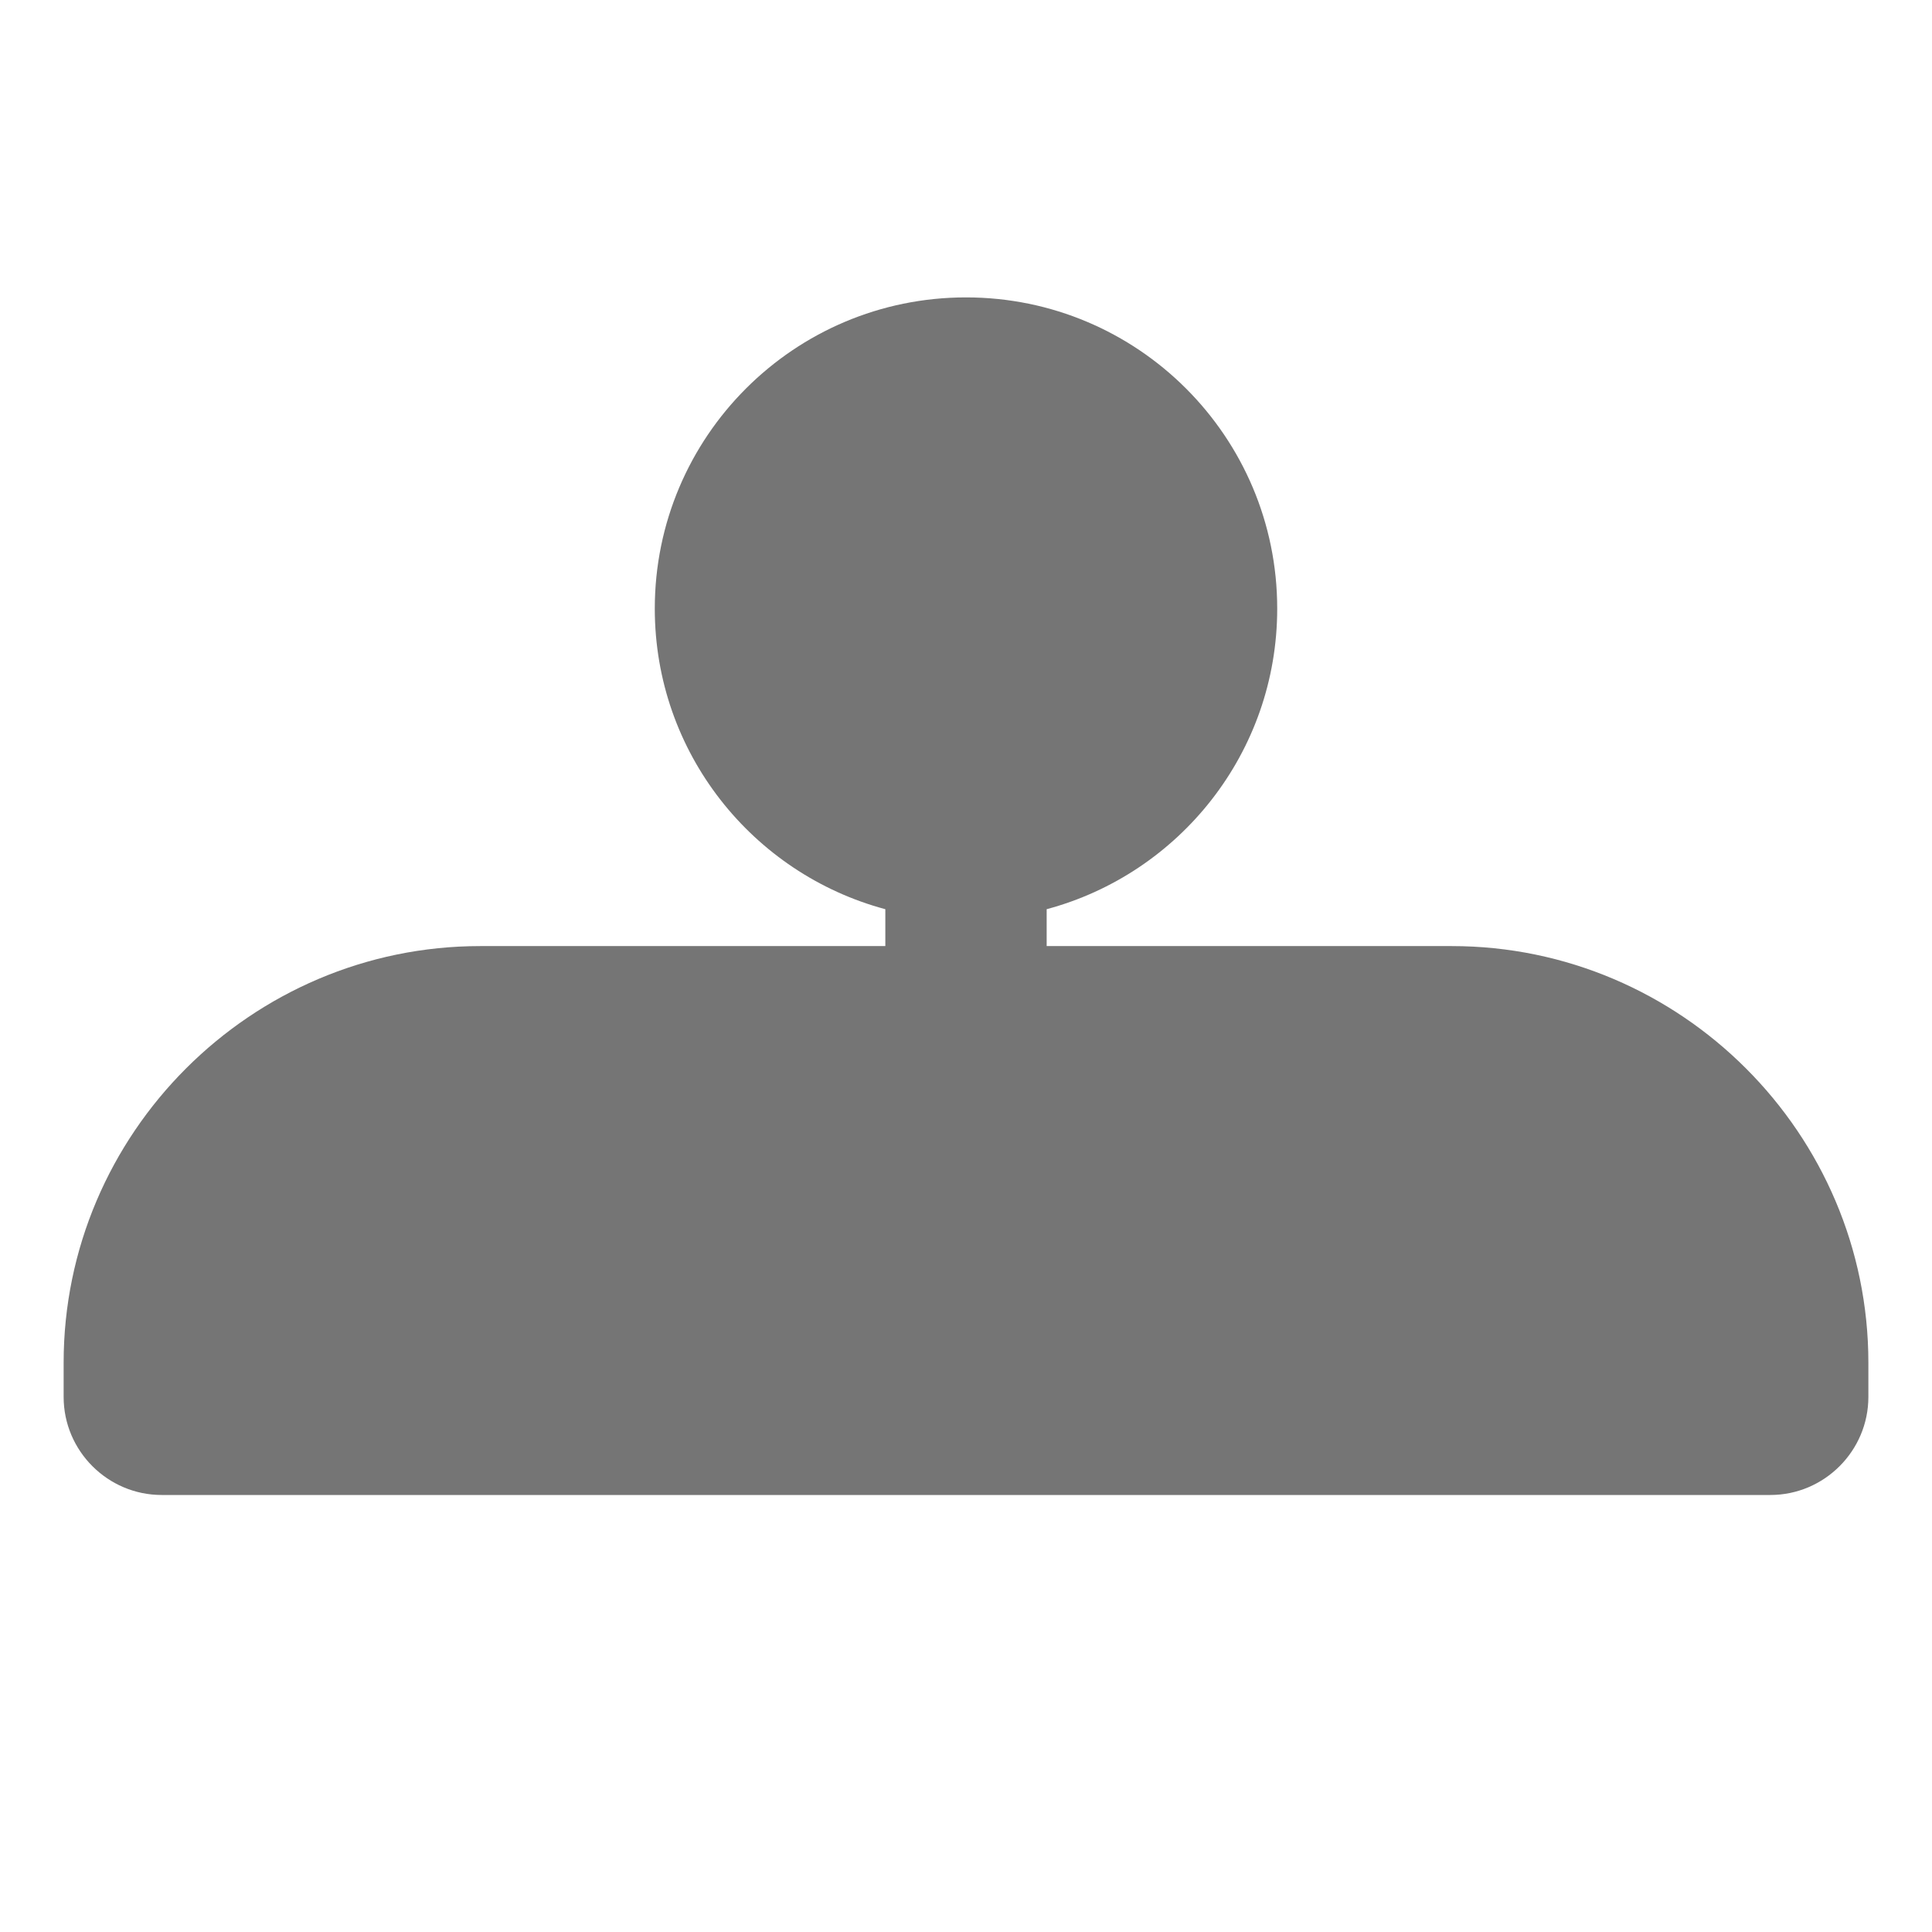<?xml version="1.0" encoding="utf-8"?>
<!-- Generator: Adobe Illustrator 28.0.0, SVG Export Plug-In . SVG Version: 6.00 Build 0)  -->
<svg version="1.1" id="Layer_1" xmlns="http://www.w3.org/2000/svg" xmlns:xlink="http://www.w3.org/1999/xlink" x="0px" y="0px"
	 viewBox="0 0 1920 1920" style="enable-background:new 0 0 1920 1920;" xml:space="preserve">
<style type="text/css">
	.st0{opacity:0.54;}
</style>
<path class="st0" d="M1442.77,940.21h-402.6v-36.66c131.93-35.32,229.11-155.65,229.11-298.72c0-170.81-138.47-309.28-309.28-309.28
	c-170.81,0-309.28,138.47-309.28,309.28c0,143.07,97.18,263.4,229.11,298.72v36.66h-402.6c-227.7,0-413.99,186.3-413.99,413.99
	v34.09c0,53.58,43.83,97.41,97.41,97.41h1598.71c53.58,0,97.41-43.83,97.41-97.41v-34.09
	C1856.77,1126.51,1670.47,940.21,1442.77,940.21z"/>
</svg>
